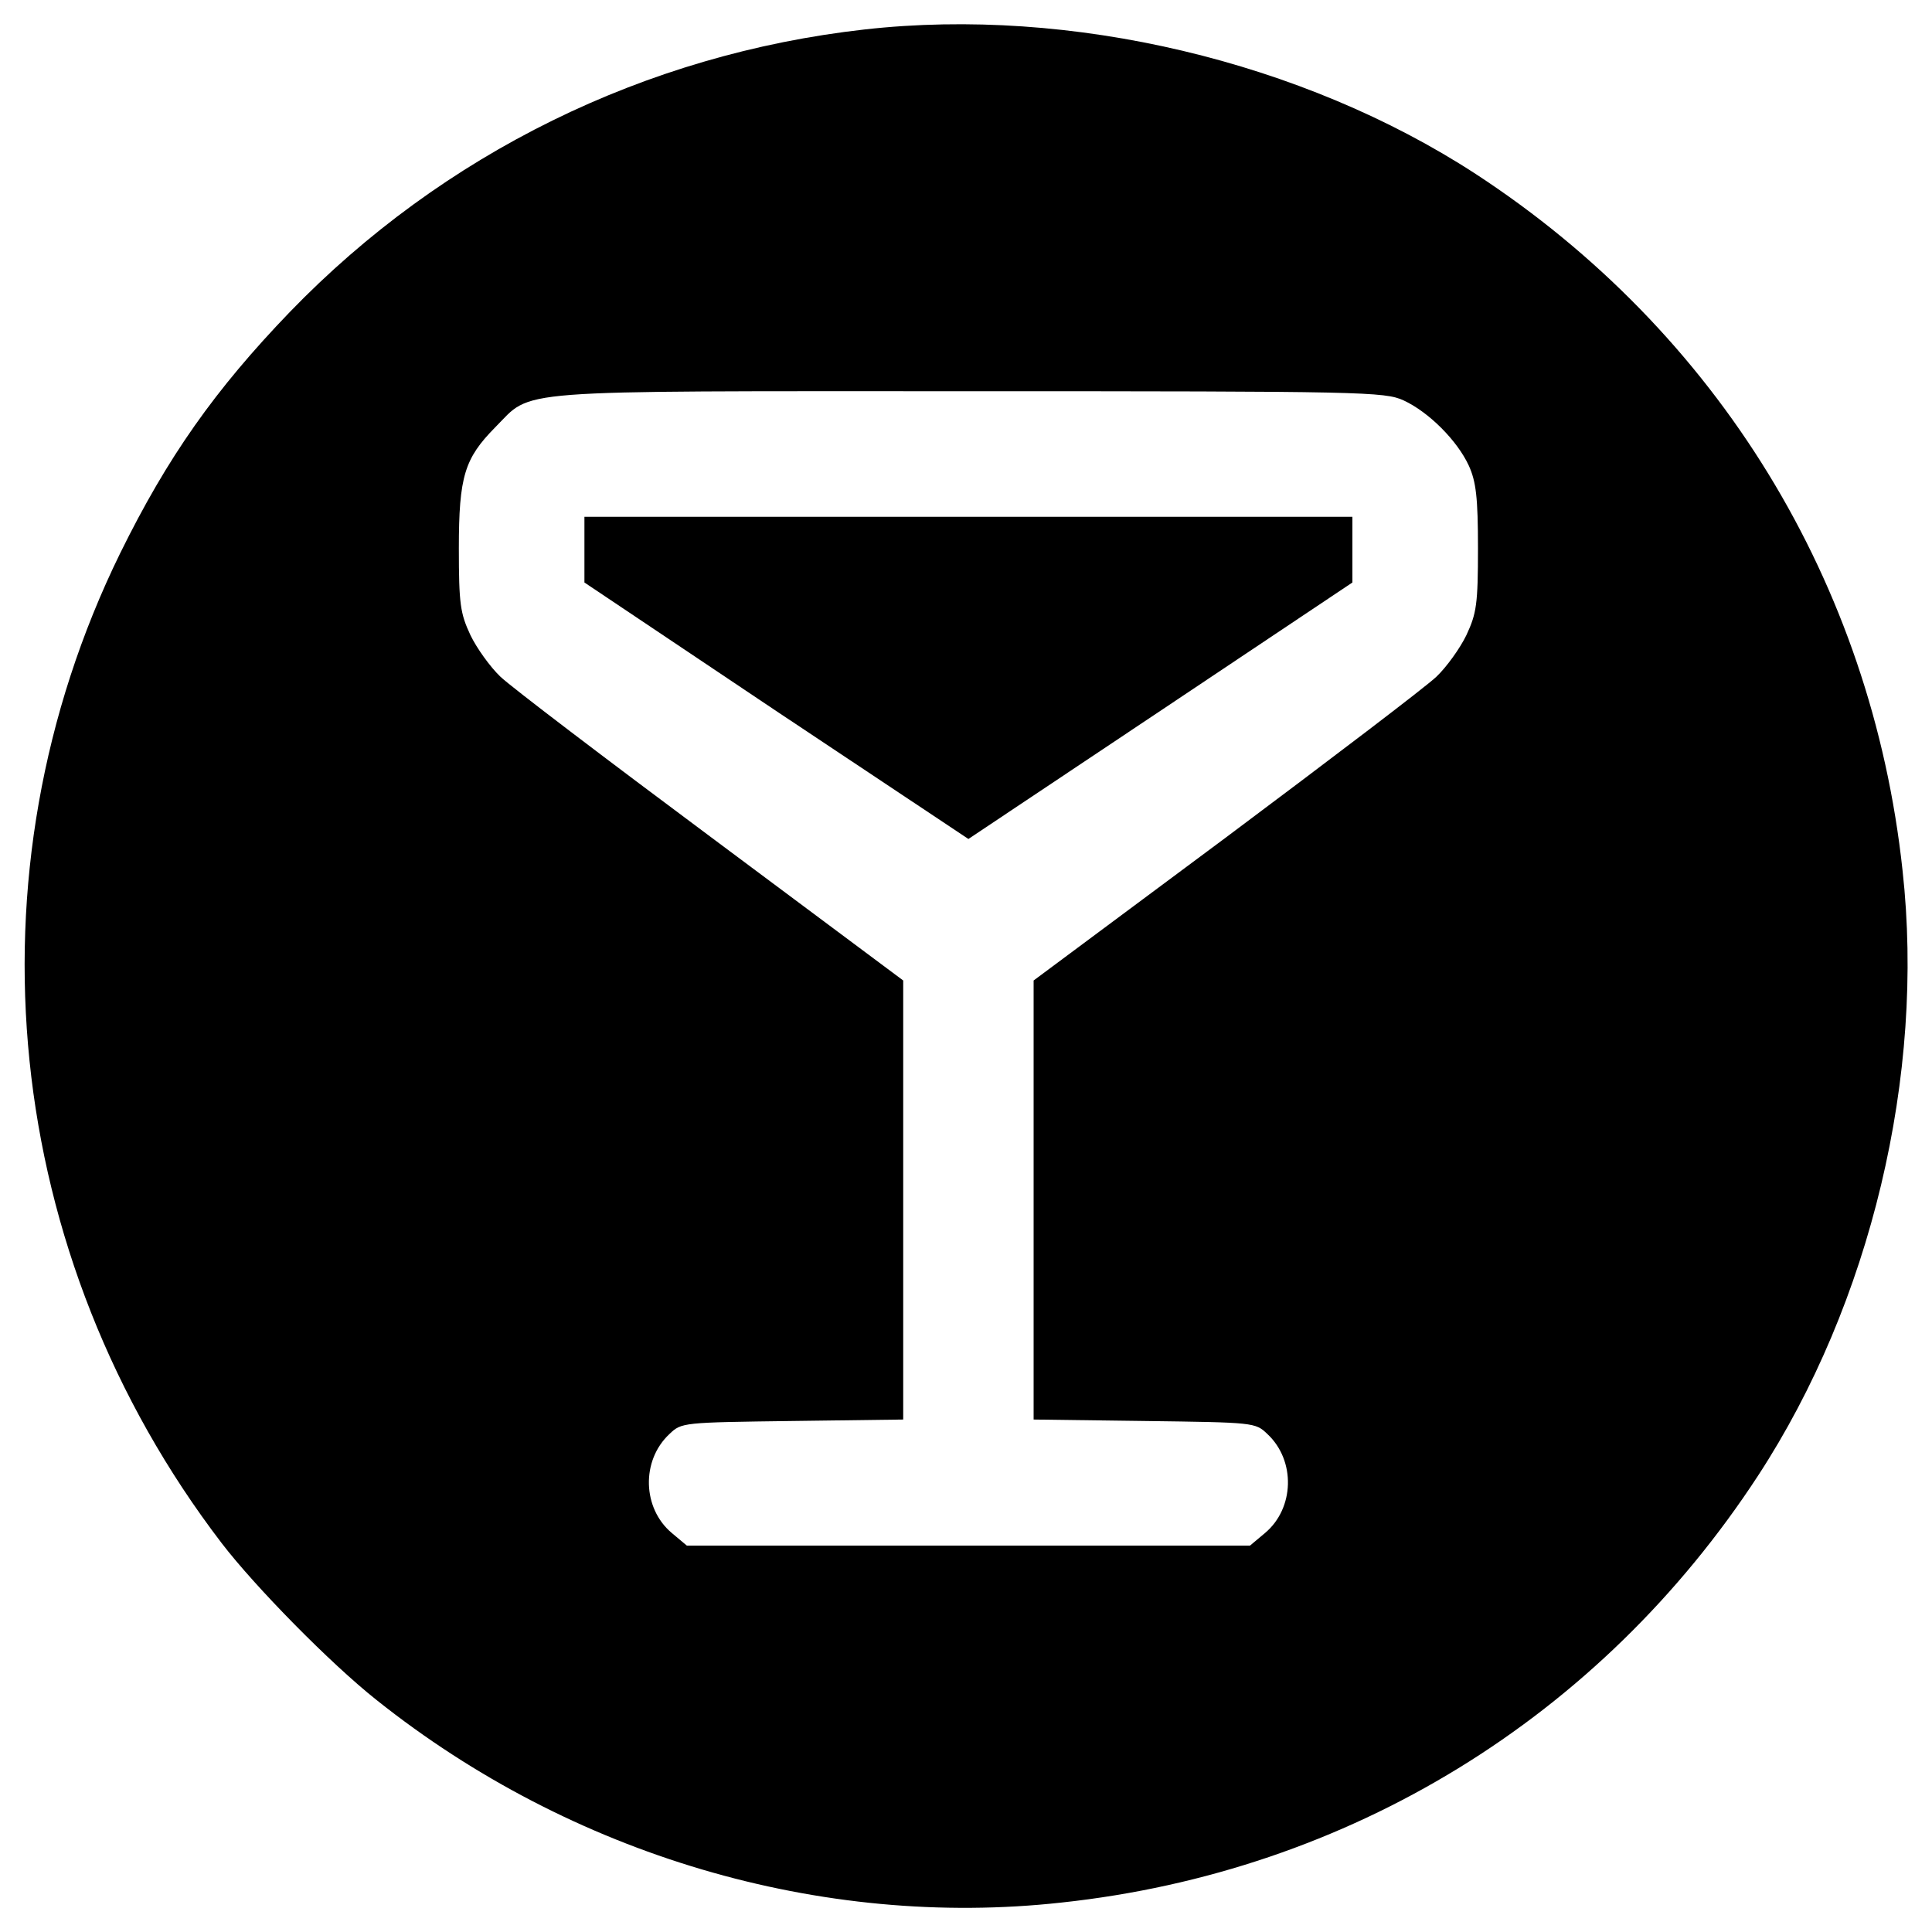<?xml version="1.0" standalone="no"?>
<!DOCTYPE svg PUBLIC "-//W3C//DTD SVG 20010904//EN"
 "http://www.w3.org/TR/2001/REC-SVG-20010904/DTD/svg10.dtd">
<svg version="1.0" xmlns="http://www.w3.org/2000/svg"
 width="400pt" height="400pt" viewBox="0 0 400 400"
 preserveAspectRatio="xMidYMid meet">
<g transform="translate(0,400) scale(0.1,-0.1)"
fill="#000000" stroke="none">
<path d="M1790 3939 c-454 -51 -873 -257 -1190 -585 -155 -161 -253 -300 -351
-499 -326 -665 -245 -1455 210 -2050 69 -90 225 -249 321 -325 403 -321 920
-474 1418 -419 595 64 1115 383 1442 884 233 357 346 829 299 1253 -64 595
-383 1115 -884 1442 -358 233 -838 347 -1265 299z m1116 -768 c52 -24 111 -83
135 -135 15 -33 19 -66 19 -171 0 -116 -3 -135 -24 -180 -13 -27 -41 -66 -62
-86 -22 -21 -218 -170 -436 -333 l-398 -296 0 -455 0 -454 229 -3 c228 -3 230
-3 255 -27 59 -55 56 -154 -5 -205 l-31 -26 -583 0 -583 0 -31 26 c-61 51 -64
150 -5 205 25 24 27 24 255 27 l229 3 0 454 0 455 -397 296 c-219 163 -415
312 -437 333 -21 20 -49 59 -62 86 -21 45 -24 64 -24 180 0 149 12 186 75 250
80 80 14 75 980 75 817 0 862 -1 901 -19z"/>
<path d="M1210 2862 l0 -68 397 -266 398 -265 397 265 398 266 0 68 0 68 -795
0 -795 0 0 -68z"/>
</g>
</svg>
